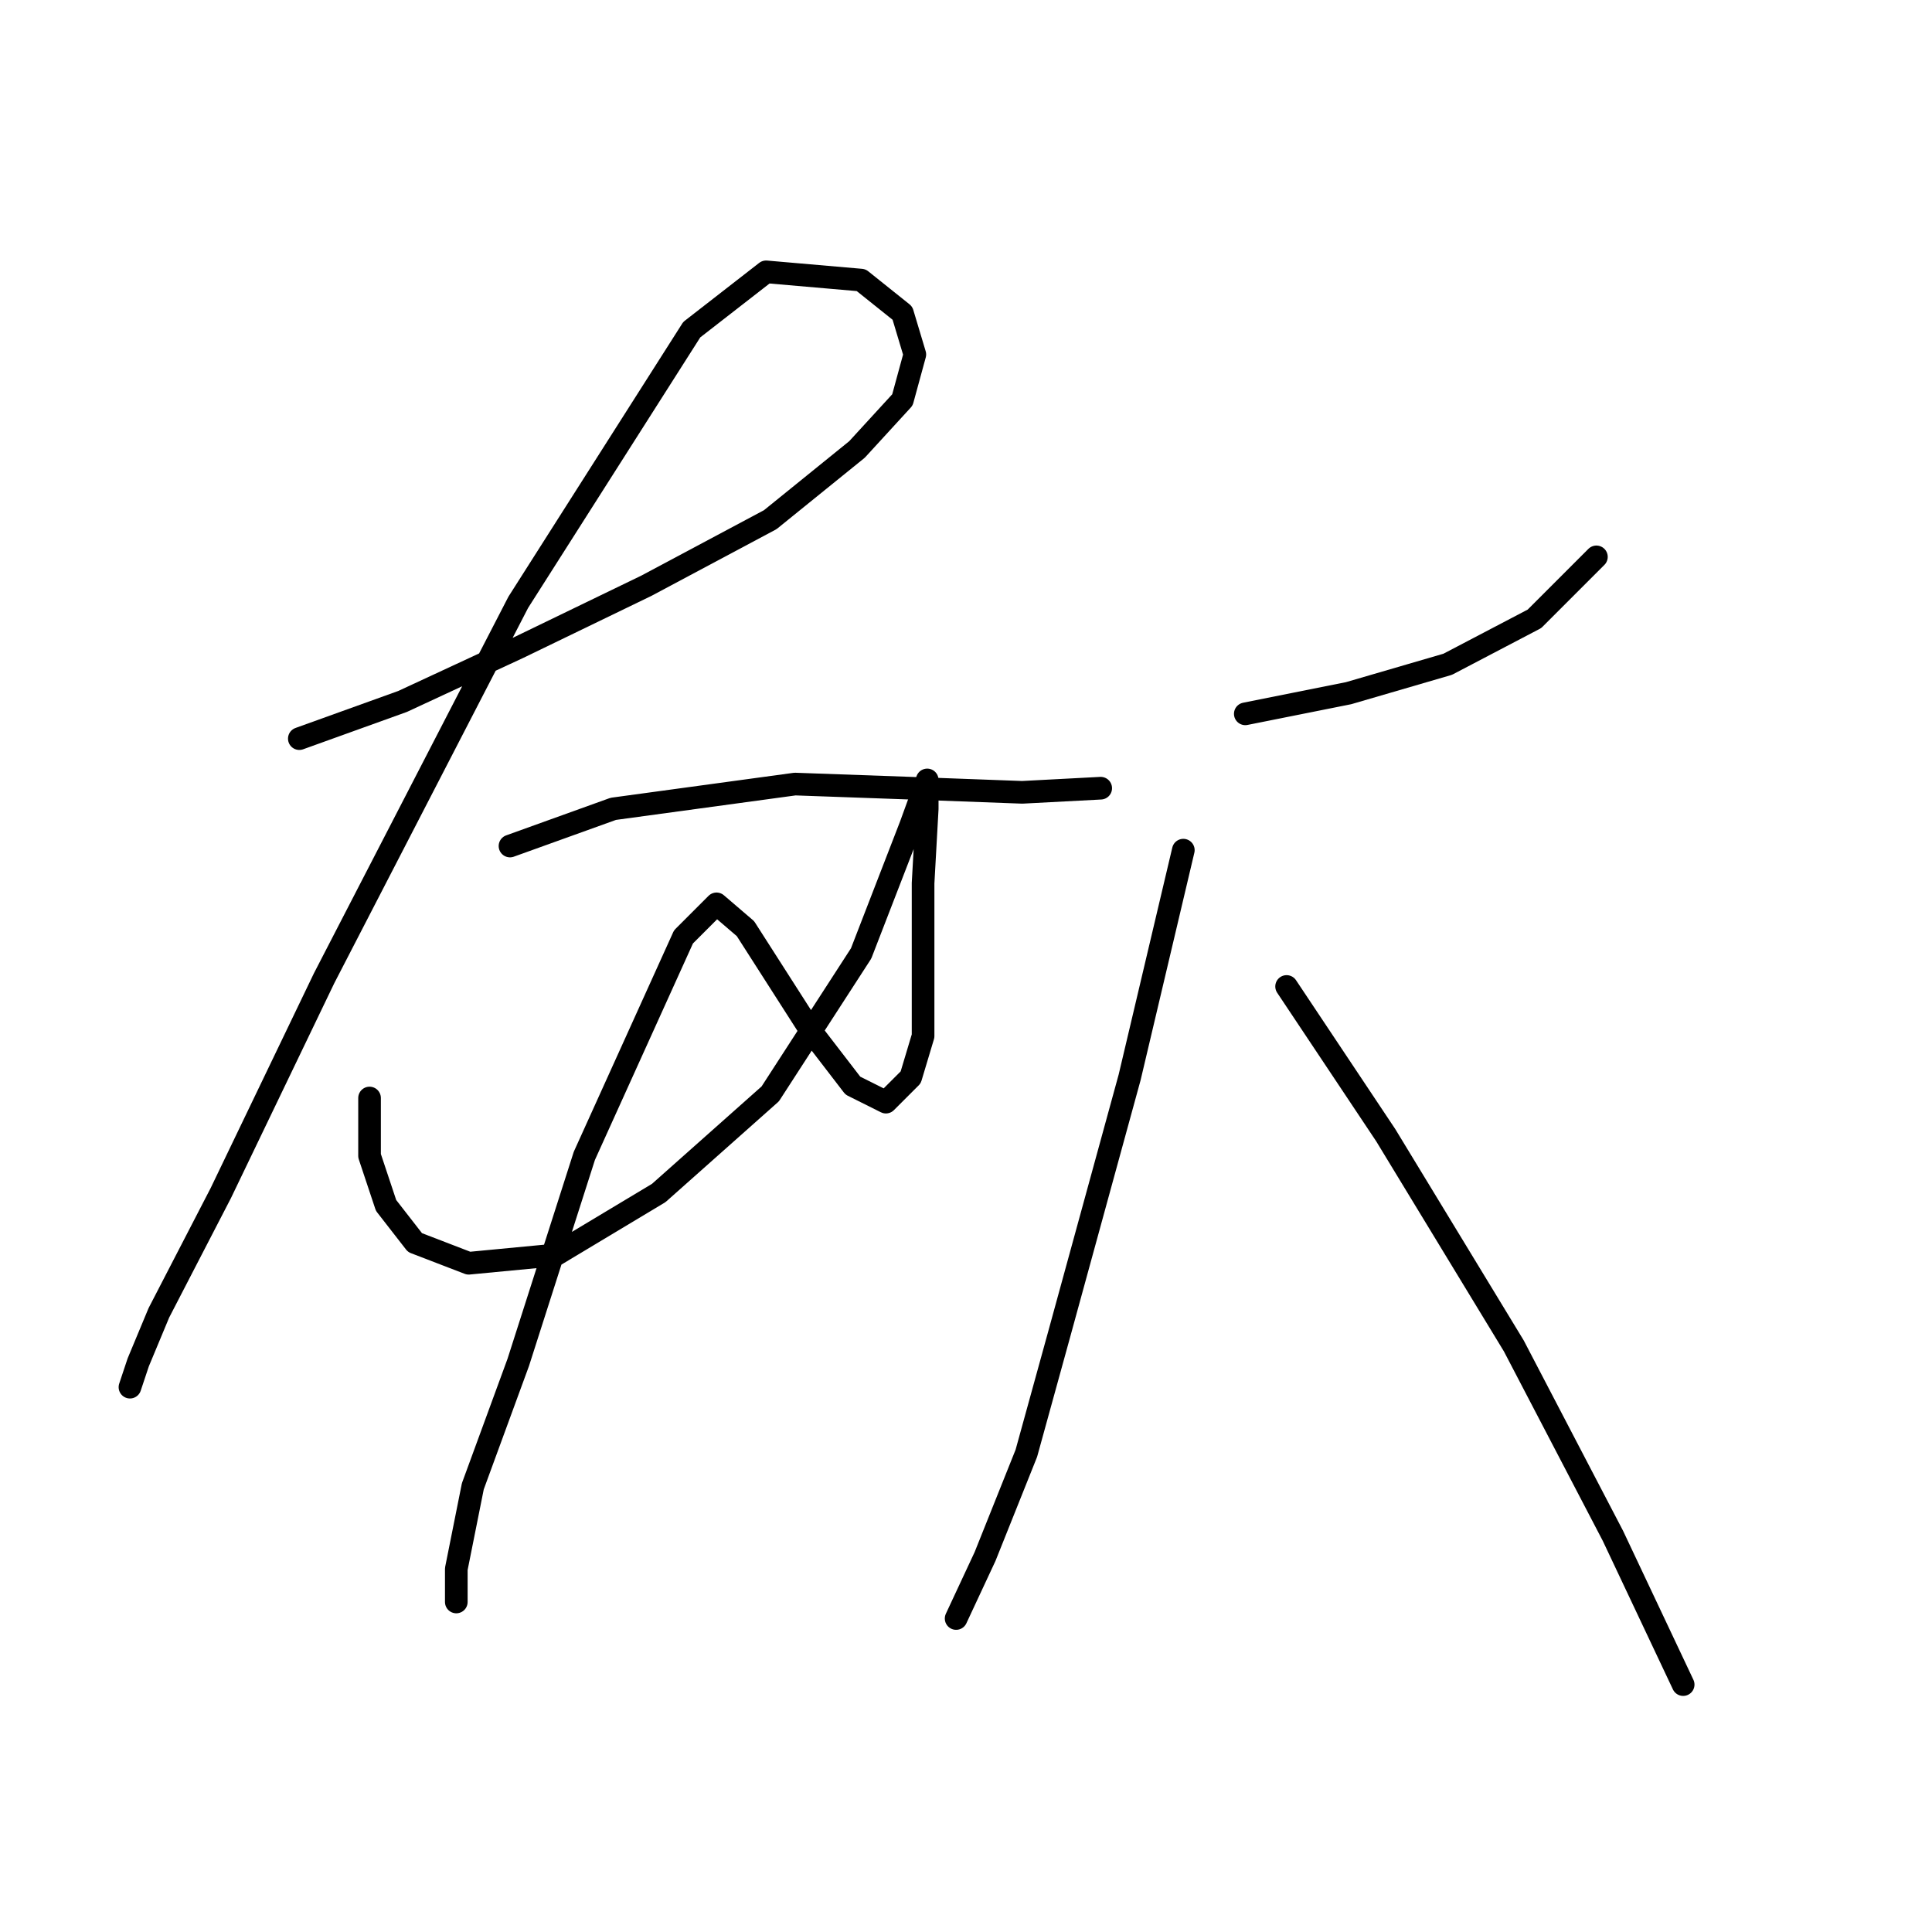 <?xml version="1.0" standalone="no"?>
    <svg width="256" height="256" xmlns="http://www.w3.org/2000/svg" version="1.1">
    <polyline stroke="black" stroke-width="3" stroke-linecap="round" fill="transparent" stroke-linejoin="round" points="39.662 97.872 53.346 92.945 68.672 85.83 85.64 77.619 102.061 68.861 113.556 59.556 119.577 52.988 121.219 46.967 119.577 41.493 114.103 37.114 101.514 36.02 91.661 43.683 68.672 79.809 42.946 129.619 29.262 158.081 21.052 173.955 18.315 180.523 17.22 183.807 17.22 183.807 " />
        <polyline stroke="black" stroke-width="3" stroke-linecap="round" fill="transparent" stroke-linejoin="round" points="67.577 112.103 81.261 107.177 105.345 103.893 120.671 104.44 135.45 104.987 145.85 104.44 145.85 104.44 " />
        <polyline stroke="black" stroke-width="3" stroke-linecap="round" fill="transparent" stroke-linejoin="round" points="48.967 145.492 48.967 153.155 51.156 159.724 54.988 164.65 62.104 167.387 73.598 166.292 87.282 158.081 102.061 144.945 114.103 126.334 120.671 109.366 122.861 103.345 122.861 103.345 122.861 107.177 122.313 117.029 122.313 130.166 122.313 137.282 120.671 142.755 117.387 146.039 113.008 143.85 107.535 136.734 98.777 123.05 94.945 119.766 90.566 124.145 77.43 153.155 68.672 180.523 62.651 196.944 60.462 207.891 60.462 212.27 60.462 212.27 " />
        <polyline stroke="black" stroke-width="3" stroke-linecap="round" fill="transparent" stroke-linejoin="round" points="165.008 94.587 178.692 91.851 191.828 88.019 203.323 81.998 211.533 73.788 211.533 73.788 " />
        <polyline stroke="black" stroke-width="3" stroke-linecap="round" fill="transparent" stroke-linejoin="round" points="156.797 112.65 149.682 142.755 140.376 176.692 135.997 192.565 130.524 206.249 126.692 214.46 126.692 214.46 126.692 214.46 " />
        <polyline stroke="black" stroke-width="3" stroke-linecap="round" fill="transparent" stroke-linejoin="round" points="170.481 130.713 183.618 150.418 200.586 178.334 213.723 203.512 223.028 223.217 223.028 223.217 " />
        </svg>